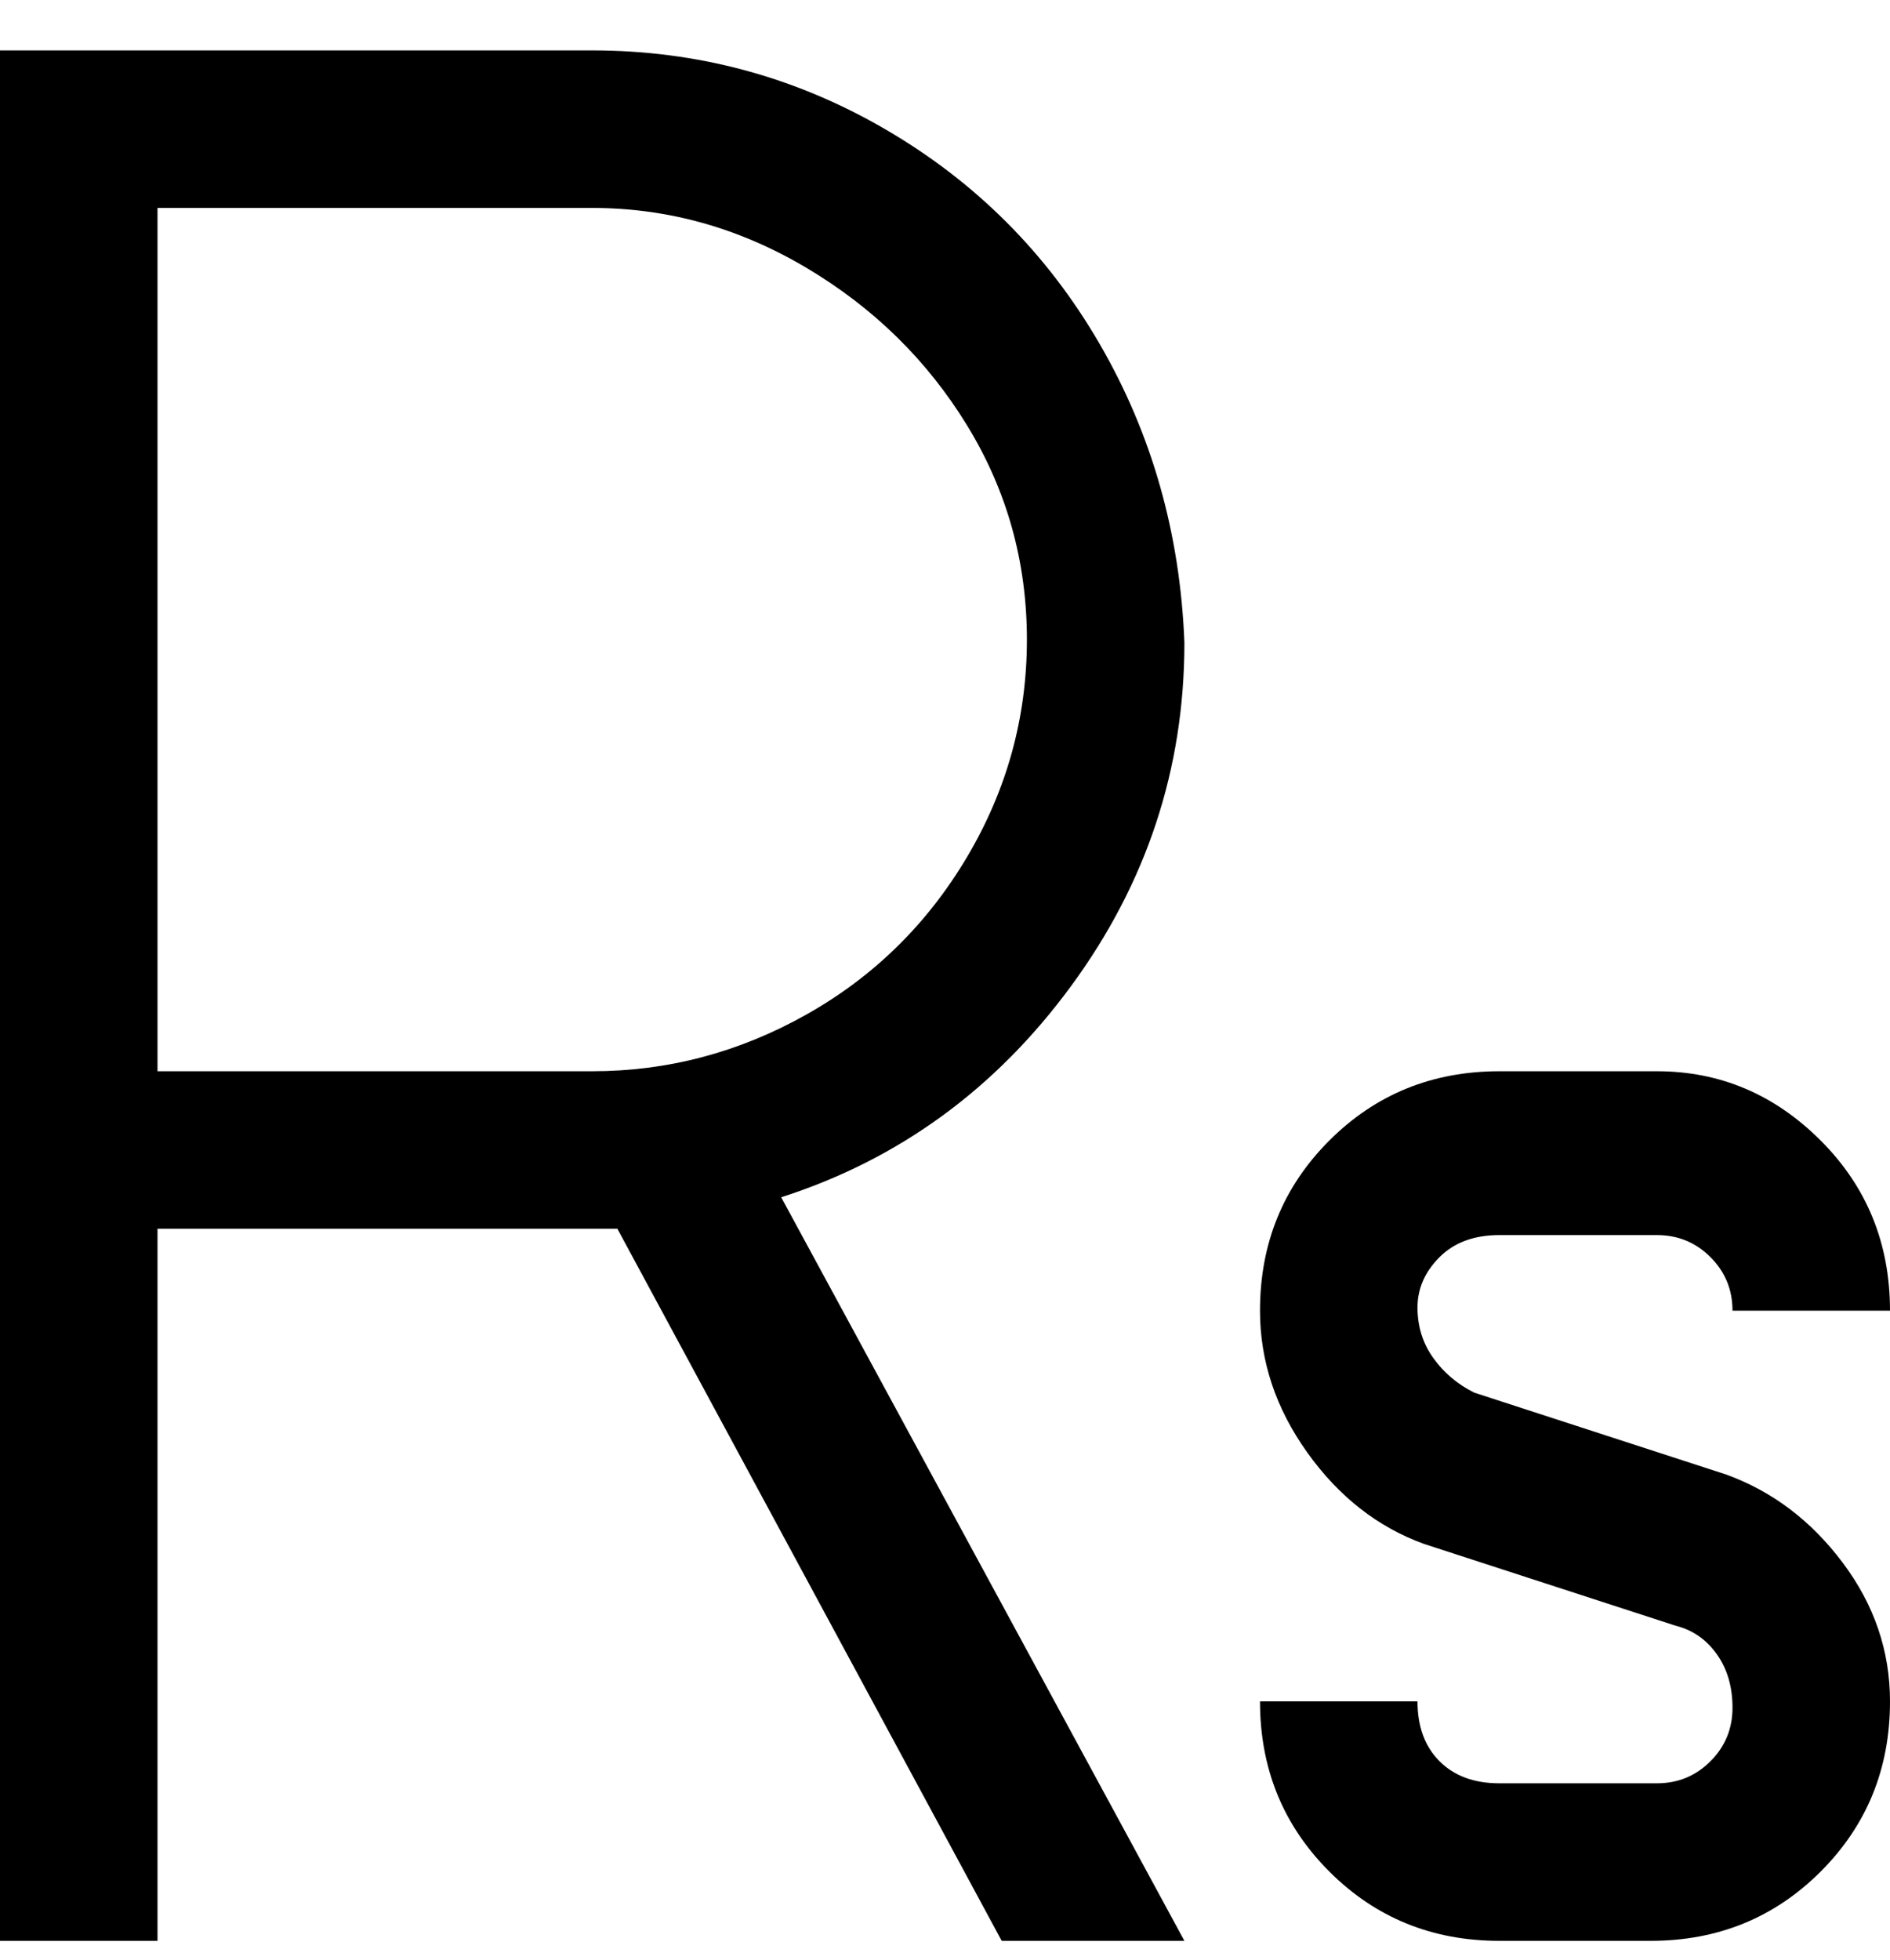 <svg viewBox="0 0 300 311" xmlns="http://www.w3.org/2000/svg"><path d="M188 102q-1-26-13.5-47.5t-34-34Q119 8 94 8H0v300h25V195h73l61 113h29l-64-118q28-9 46-33.5t18-54.5zm-94 68H25V33h69q18 0 34 9.5t25.5 25q9.5 15.5 9.5 34t-9.5 34.5q-9.5 16-25.5 25t-34 9zm206 100q0 16-11 27t-27 11h-24q-16 0-27-11t-11-27h25q0 6 3.5 9.5t9.5 3.5h25q5 0 8.5-3.5t3.5-8.5q0-5-2.5-8.5T266 258l-40-13q-11-4-18.5-14.5T200 208q0-16 11-27t27-11h25q15 0 26 11t11 27h-25q0-5-3.5-8.5T263 196h-25q-6 0-9.5 3.5t-3.5 8q0 4.5 2.5 8t6.5 5.5l40 13q11 4 18.5 14t7.5 22z"/></svg>